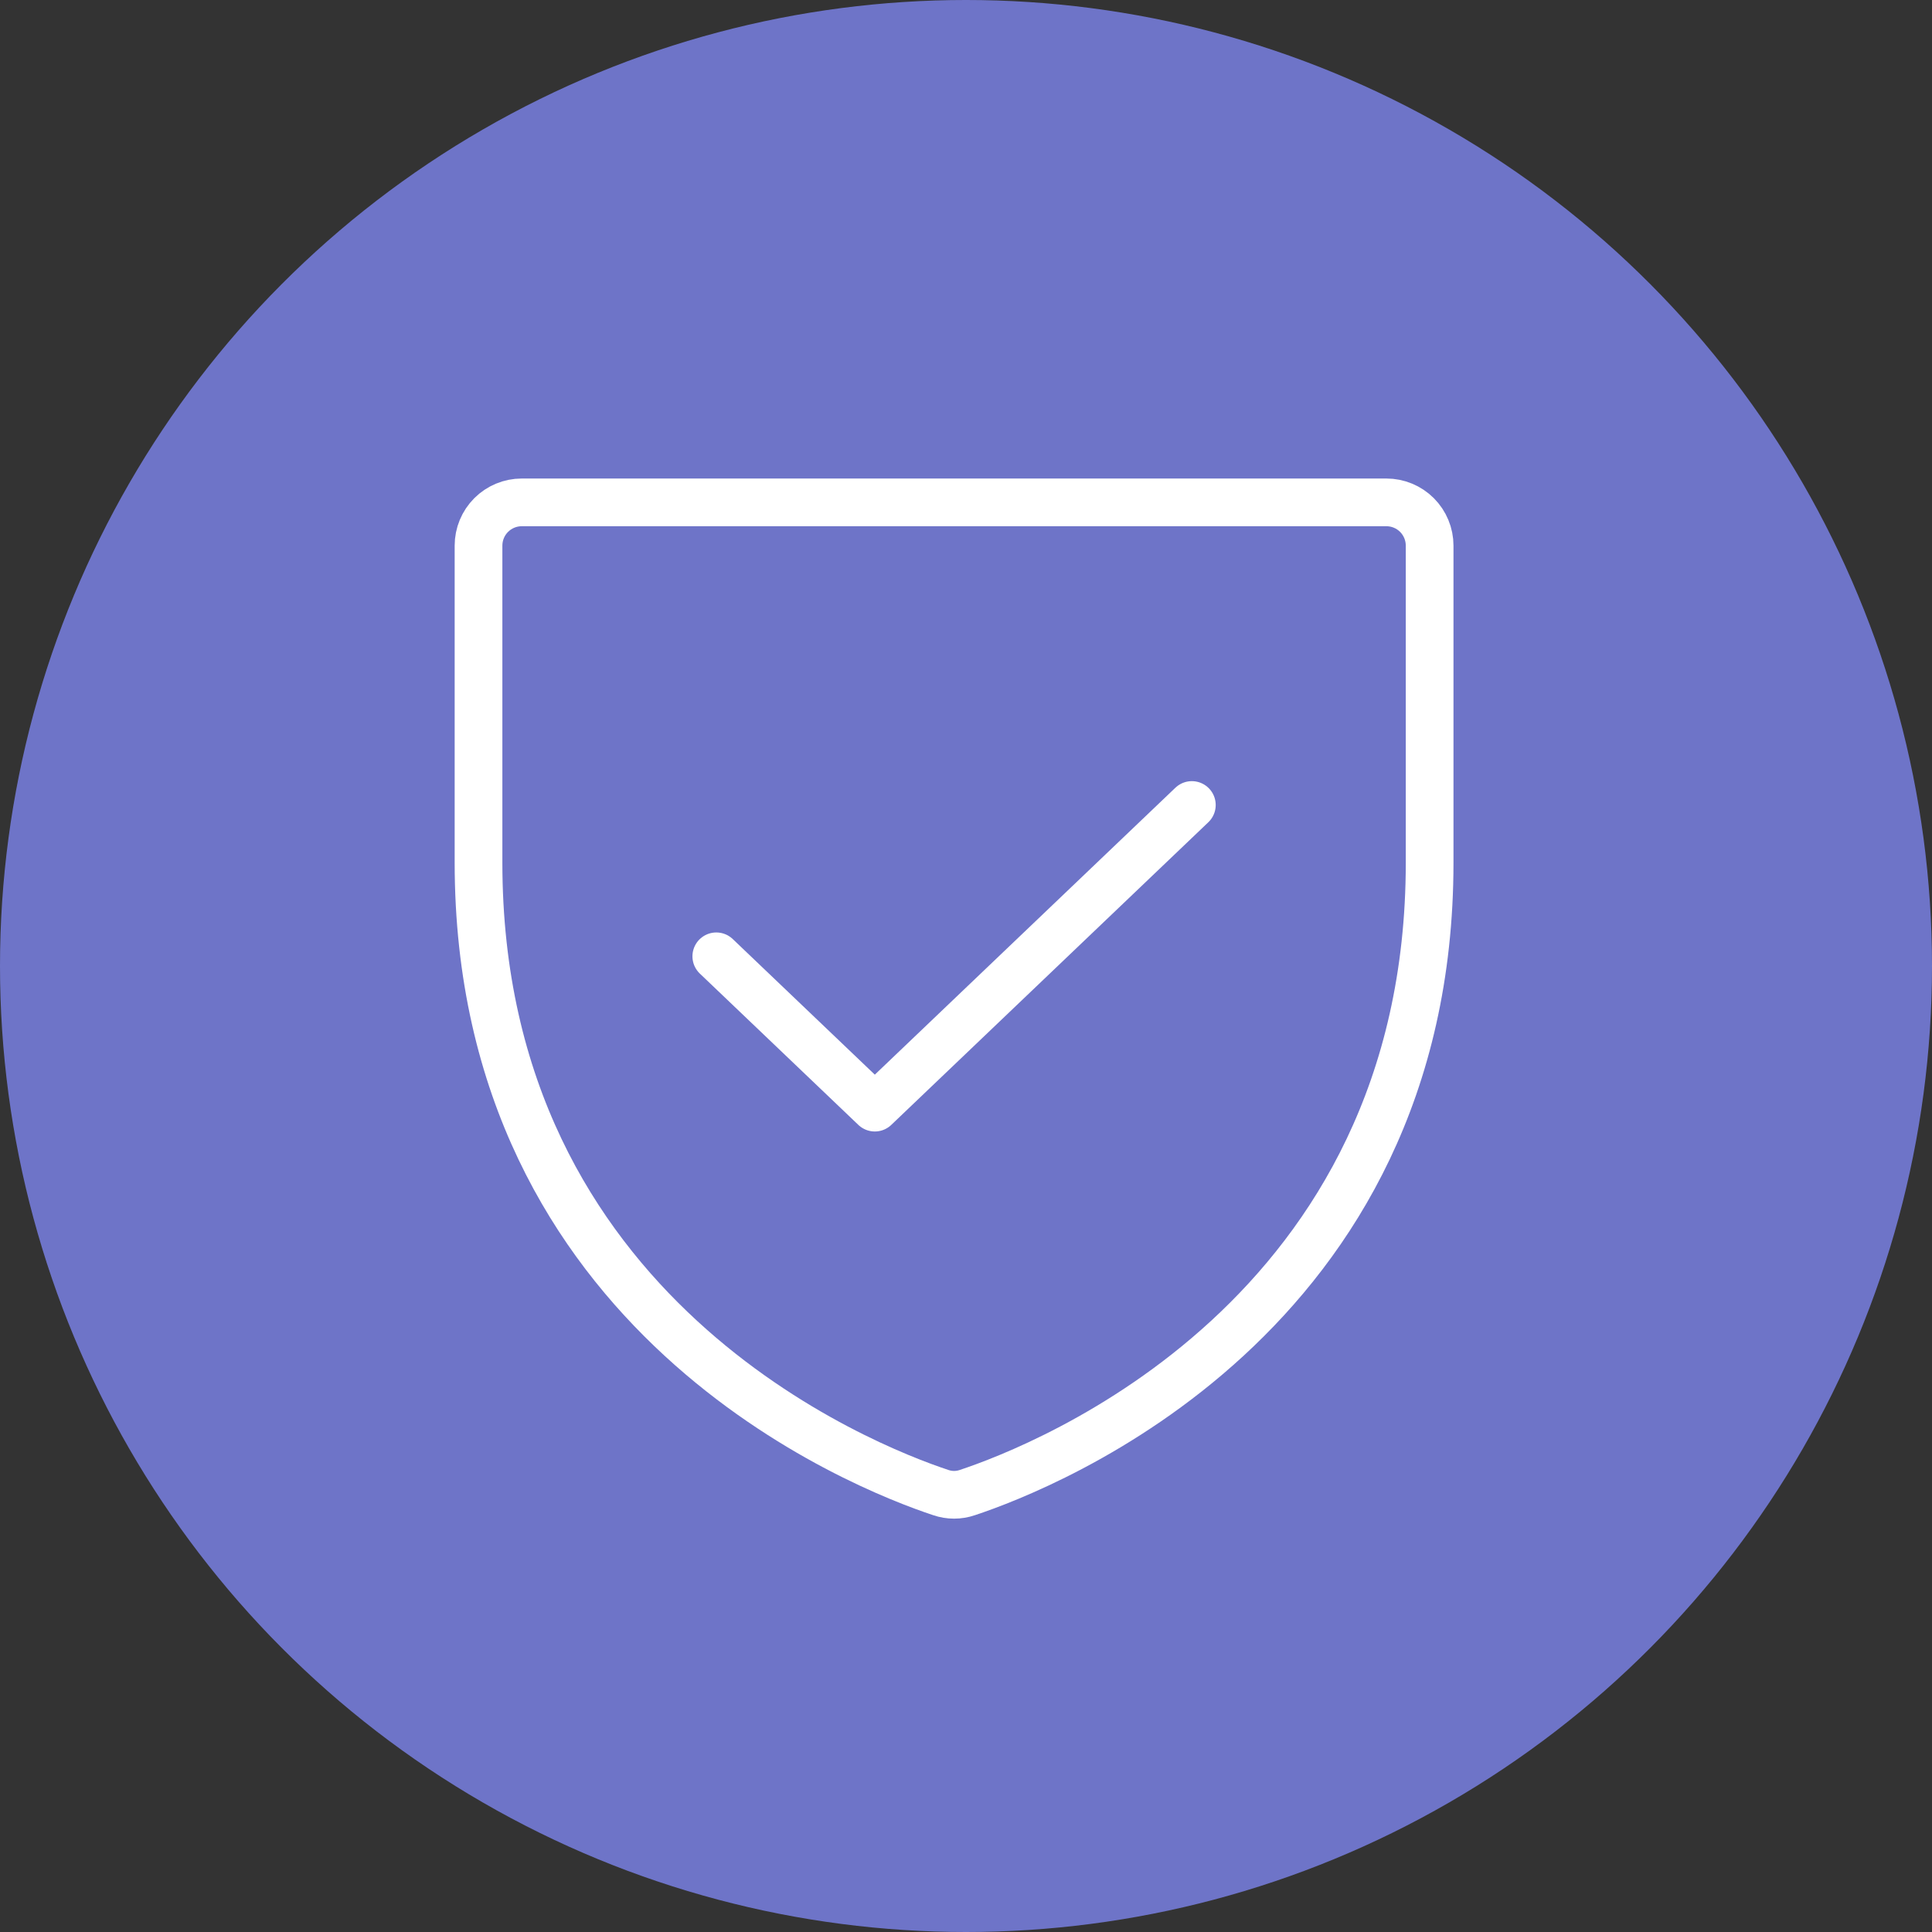 <svg width="81" height="81" viewBox="0 0 81 81" fill="none" xmlns="http://www.w3.org/2000/svg">
<rect x="0" y="0" width="81" height="81" fill="#333333" stroke="none"/>
<circle cx="40.5" cy="40.5" r="40.5" fill="#6E74C8"/>
<path d="M20.062 36.167V22.875C20.062 22.394 20.253 21.933 20.593 21.593C20.933 21.253 21.394 21.062 21.875 21.062H58.125C58.606 21.062 59.067 21.253 59.407 21.593C59.746 21.933 59.938 22.394 59.938 22.875V36.167C59.938 55.201 43.782 61.508 40.556 62.577C40.196 62.701 39.804 62.701 39.444 62.577C36.218 61.508 20.062 55.201 20.062 36.167Z" stroke="white" stroke-width="2" stroke-linecap="round" stroke-linejoin="round"/>
<path d="M49.969 33.75L36.677 46.438L30.031 40.094" stroke="white" stroke-width="2" stroke-linecap="round" stroke-linejoin="round"/>
</svg>
